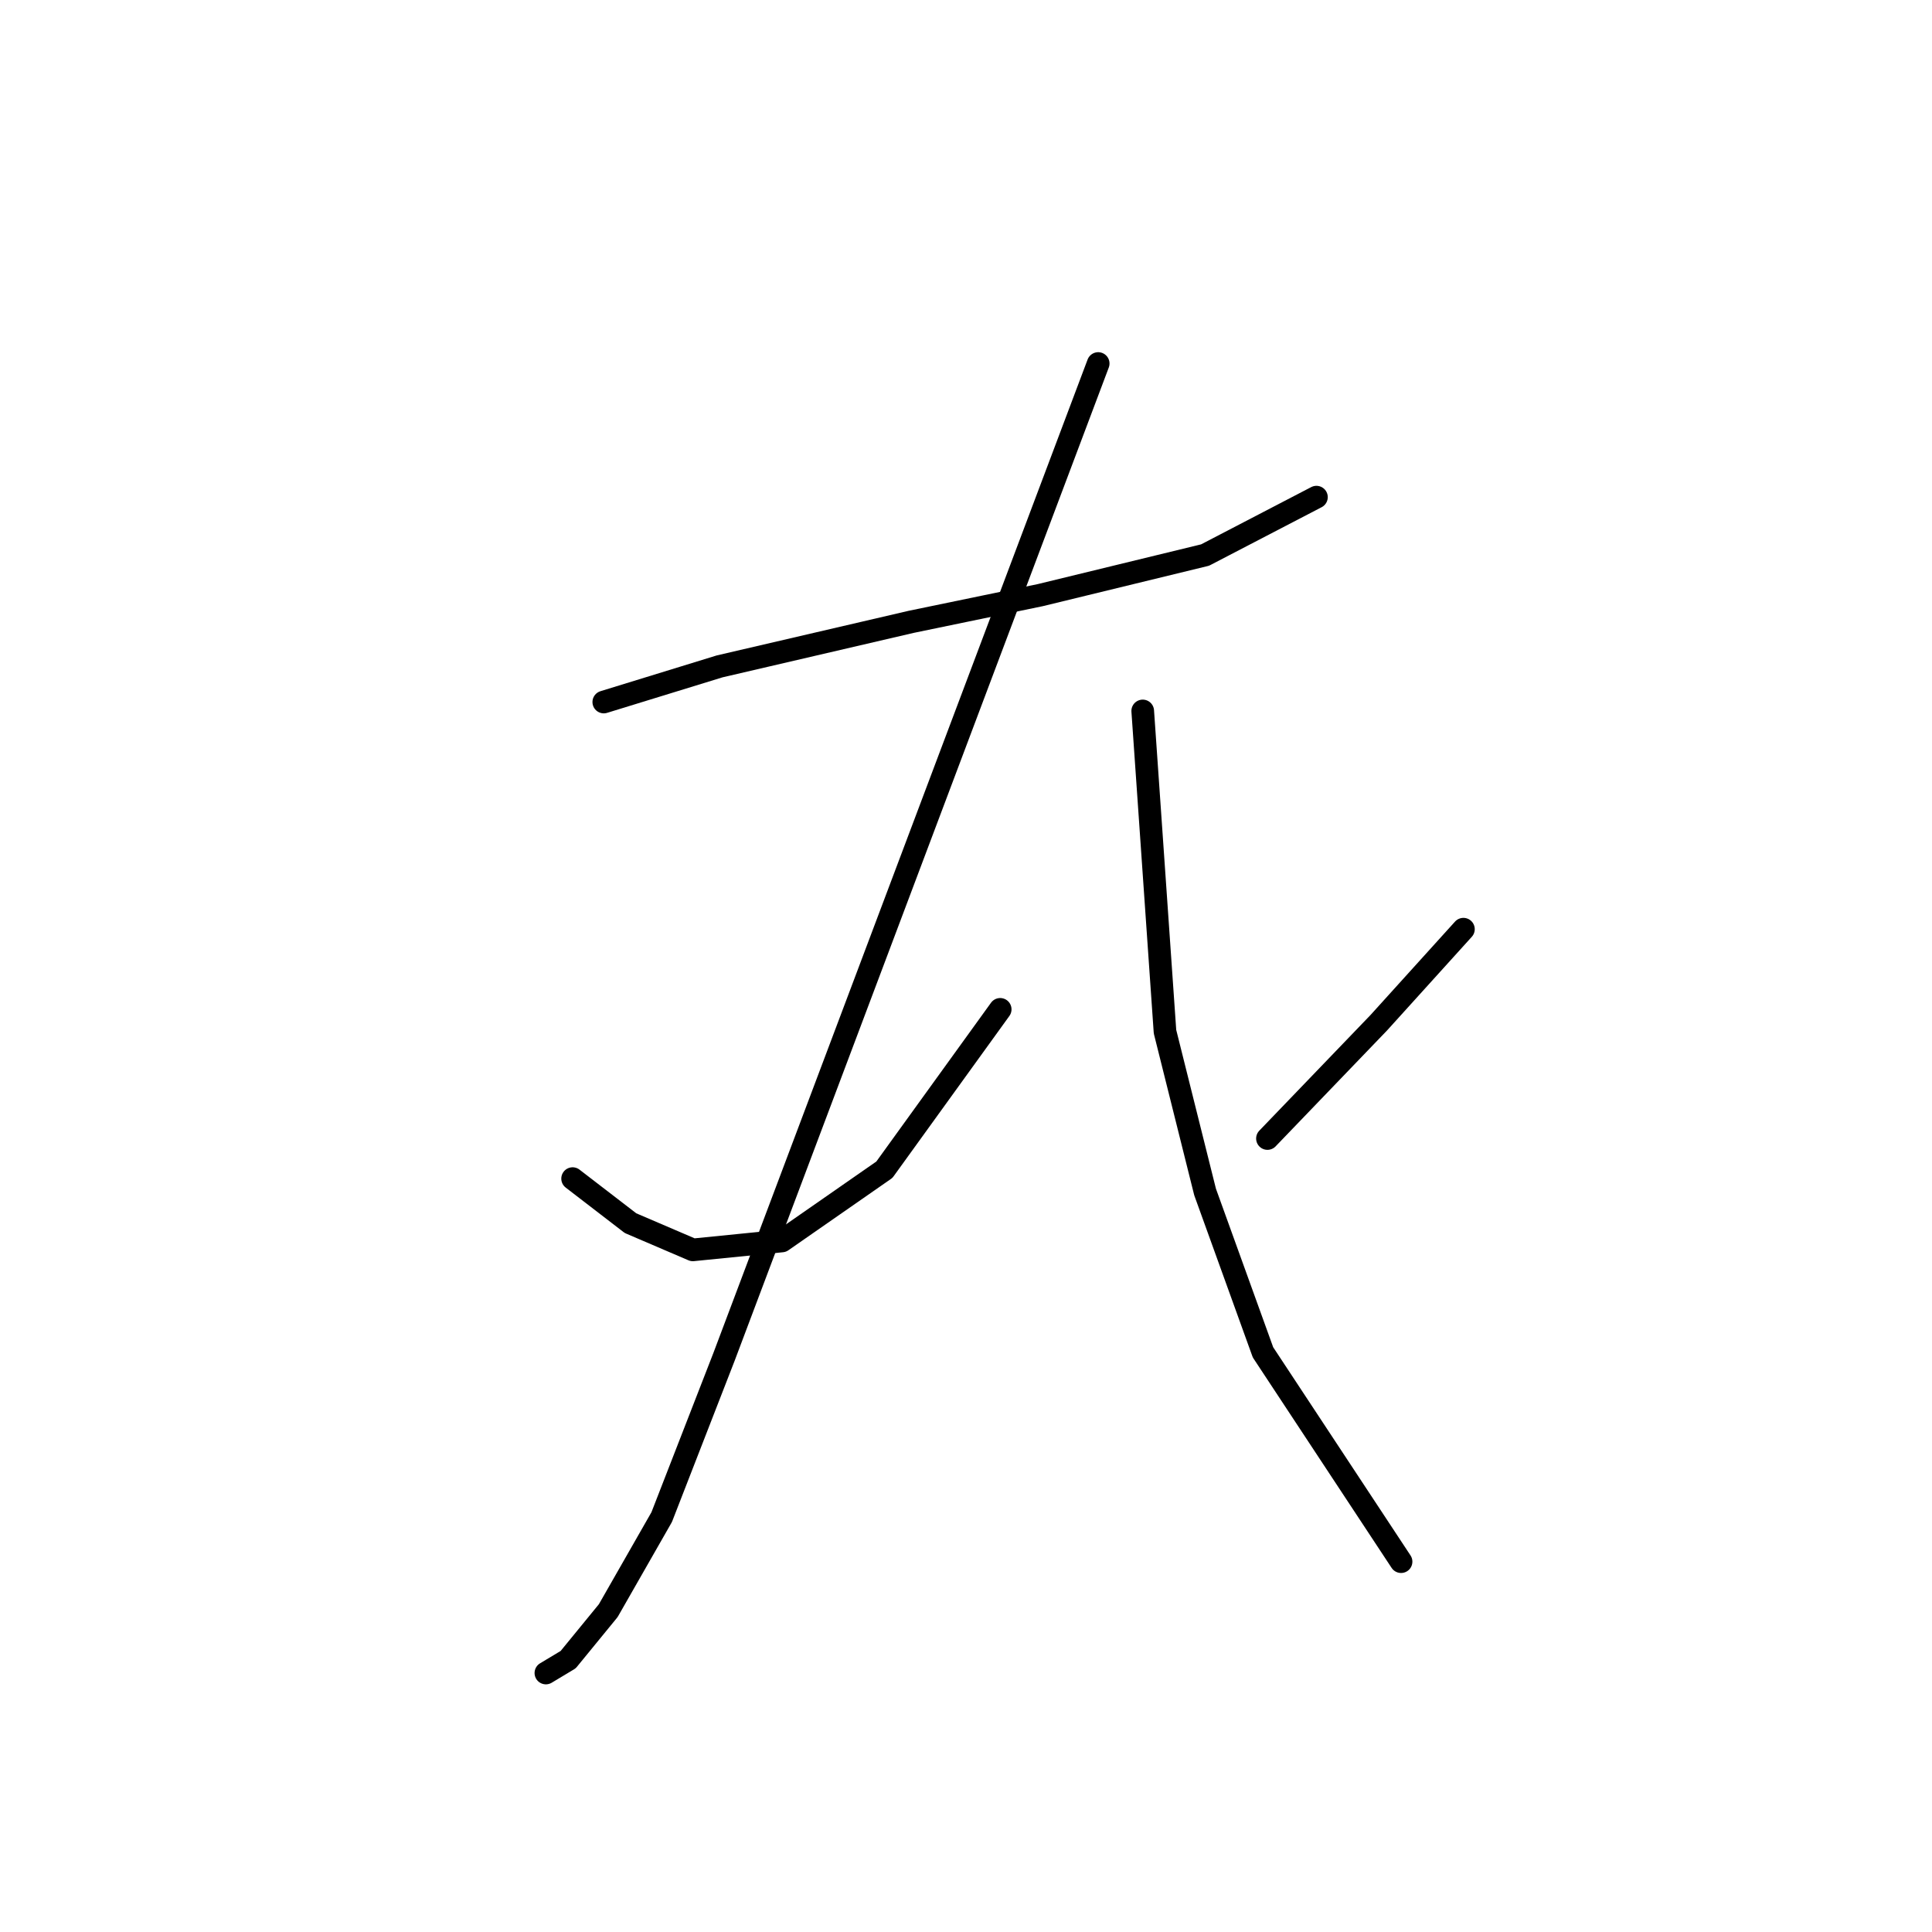 <?xml version="1.0" standalone="no"?>
    <svg width="256" height="256" xmlns="http://www.w3.org/2000/svg" version="1.1">
    <polyline stroke="black" stroke-width="3" stroke-linecap="round" fill="transparent" stroke-linejoin="round" points="80.005 93.022 95.35 88.301 120.728 82.399 137.843 78.858 159.68 73.546 174.435 65.874 174.435 65.874 " />
        <polyline stroke="black" stroke-width="3" stroke-linecap="round" fill="transparent" stroke-linejoin="round" points="145.516 48.168 95.94 179.779 87.677 201.026 80.595 213.42 75.284 219.912 72.333 221.683 72.333 221.683 " />
        <polyline stroke="black" stroke-width="3" stroke-linecap="round" fill="transparent" stroke-linejoin="round" points="75.874 156.172 83.546 162.074 91.809 165.615 103.612 164.435 117.187 154.992 132.531 133.745 132.531 133.745 " />
        <polyline stroke="black" stroke-width="3" stroke-linecap="round" fill="transparent" stroke-linejoin="round" points="151.417 94.203 154.368 136.696 159.68 157.943 167.352 179.189 185.648 206.928 185.648 206.928 " />
        <polyline stroke="black" stroke-width="3" stroke-linecap="round" fill="transparent" stroke-linejoin="round" points="193.911 123.122 182.697 135.516 167.943 150.86 167.943 150.86 " />
        </svg>